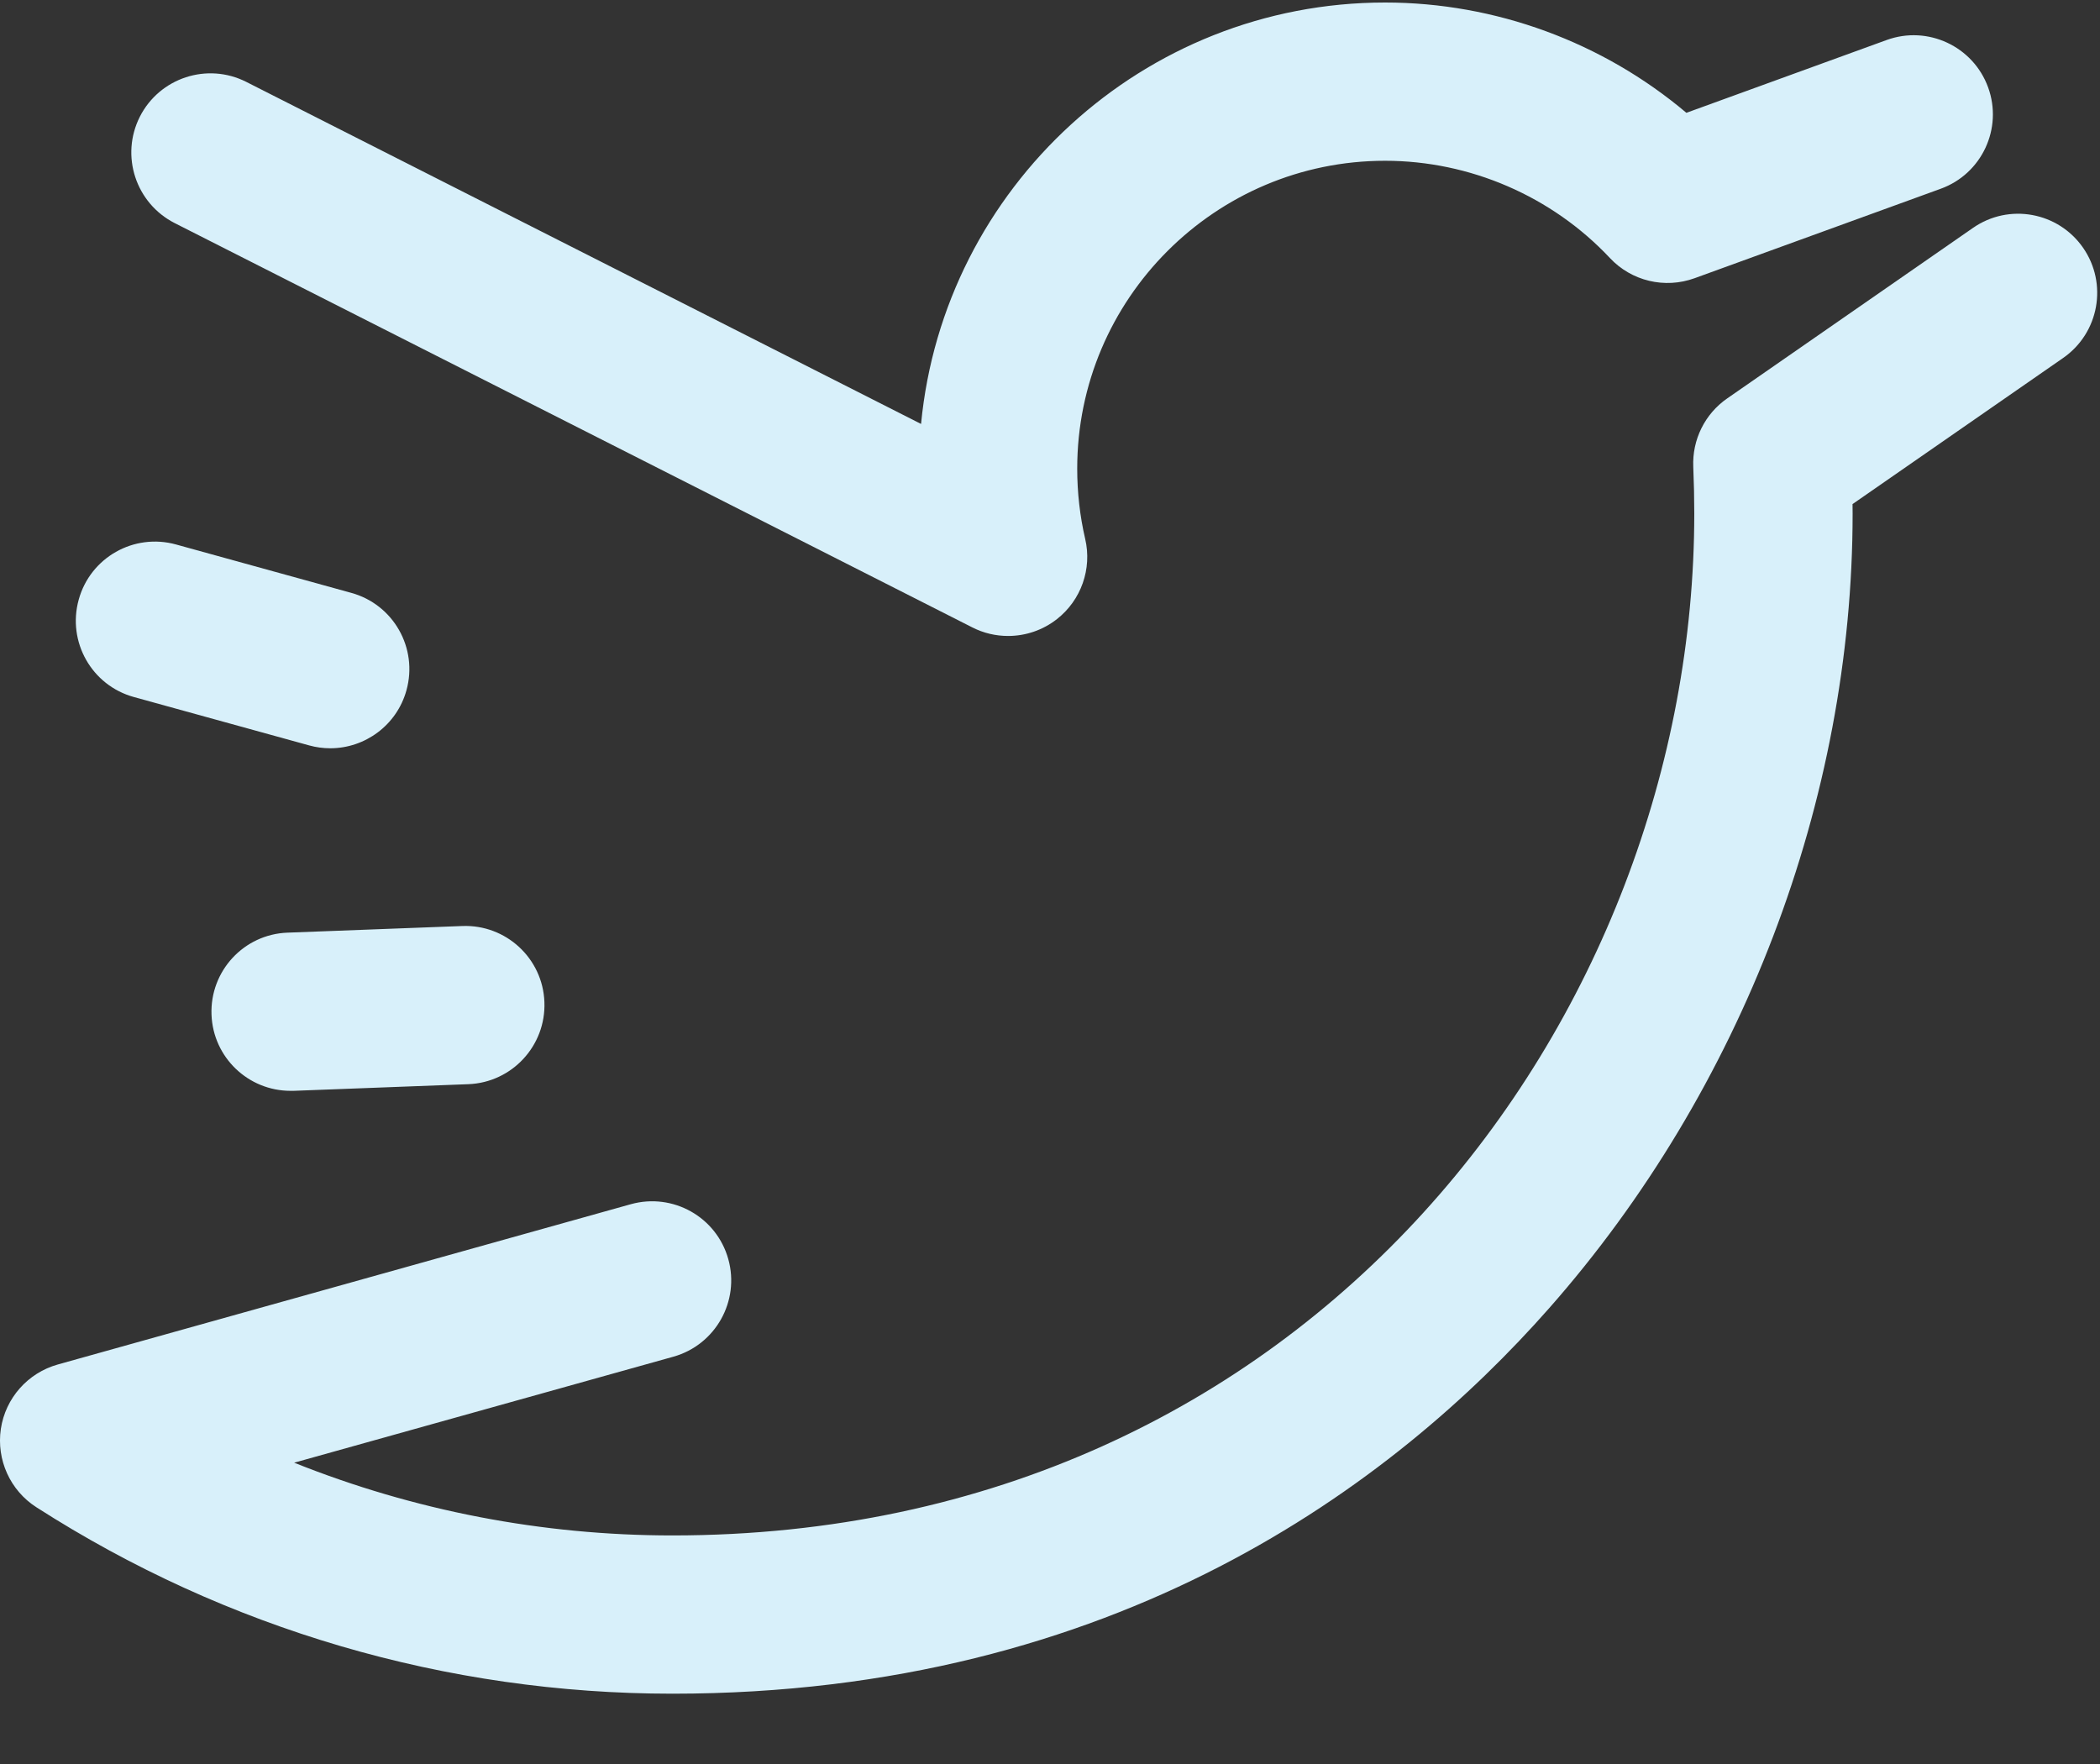 <?xml version="1.0" encoding="UTF-8"?>
<svg width="25px" height="21px" viewBox="0 0 25 21" version="1.1" xmlns="http://www.w3.org/2000/svg" xmlns:xlink="http://www.w3.org/1999/xlink">
    <rect x="0" y="0" width="25" height="21" fill="#333333" stroke="none"/>
    <!-- Generator: Sketch 47.1 (45422) - http://www.bohemiancoding.com/sketch -->
    <title>001-twitter-logo</title>
    <desc>Created with Sketch.</desc>
    <defs></defs>
    <g id="Google-Dart" stroke="none" stroke-width="1" fill="none" fill-rule="evenodd">
        <g id="One-pager---Fase-2---Overlay-speaker" transform="translate(-423, -831)" fill-rule="nonzero" fill="#D8F0FA">
            <g id="Speaker-overlay">
                <g id="Speaker" transform="translate(383, 432)">
                    <g id="Social-media">
                        <g transform="translate(40, 396)">
                            <g id="001-twitter-logo" transform="translate(0, 3)">
                                <path d="M24.799,2.95 C24.502,2.522 23.915,2.416 23.488,2.713 L20.562,4.743 C20.296,4.927 20.144,5.235 20.158,5.558 C20.166,5.751 20.17,5.933 20.17,6.113 C20.17,12.093 15.62,18.279 8.005,18.279 C6.452,18.279 4.927,17.983 3.502,17.413 L8.017,16.151 C8.518,16.01 8.81,15.49 8.67,14.989 C8.53,14.488 8.011,14.196 7.509,14.336 L0.688,16.244 C0.331,16.344 0.065,16.644 0.01,17.011 C-0.044,17.379 0.121,17.744 0.434,17.944 C2.698,19.396 5.316,20.163 8.005,20.163 C13.288,20.163 16.597,17.667 18.443,15.573 C20.738,12.969 22.055,9.521 22.055,6.113 C22.055,6.076 22.055,6.038 22.054,6.001 L24.562,4.261 C24.989,3.964 25.095,3.377 24.799,2.95 Z" id="Shape"></path>
                                <path d="M2.08,2.656 L11.575,7.469 C11.71,7.538 11.856,7.571 12.001,7.571 C12.208,7.571 12.414,7.503 12.583,7.37 C12.871,7.144 13.002,6.772 12.919,6.416 C12.856,6.145 12.824,5.863 12.824,5.579 C12.824,3.558 14.468,1.914 16.489,1.914 C17.499,1.914 18.475,2.336 19.165,3.071 C19.422,3.346 19.819,3.441 20.174,3.312 L23.104,2.247 C23.593,2.07 23.846,1.529 23.668,1.04 C23.49,0.551 22.949,0.299 22.461,0.476 L20.076,1.343 C19.08,0.502 17.804,0.03 16.489,0.03 C13.609,0.03 11.234,2.236 10.965,5.047 L2.932,0.975 C2.468,0.74 1.901,0.925 1.665,1.389 C1.43,1.854 1.616,2.42 2.08,2.656 Z" id="Shape"></path>
                                <path d="M1.594,8.298 L3.681,8.874 C3.764,8.897 3.849,8.908 3.932,8.908 C4.345,8.908 4.724,8.634 4.839,8.217 C4.978,7.715 4.684,7.196 4.182,7.058 L2.096,6.482 C1.594,6.343 1.075,6.637 0.937,7.139 C0.798,7.641 1.092,8.16 1.594,8.298 Z" id="Shape"></path>
                                <path d="M3.423,11.103 C2.903,11.122 2.498,11.56 2.518,12.08 C2.537,12.588 2.955,12.986 3.459,12.986 C3.471,12.986 3.483,12.986 3.495,12.986 L5.575,12.907 C6.095,12.887 6.501,12.449 6.481,11.929 C6.462,11.409 6.023,11.004 5.504,11.024 L3.423,11.103 Z" id="Shape"></path>
                            </g>
                        </g>
                    </g>
                </g>
            </g>
        </g>
    </g>
</svg>